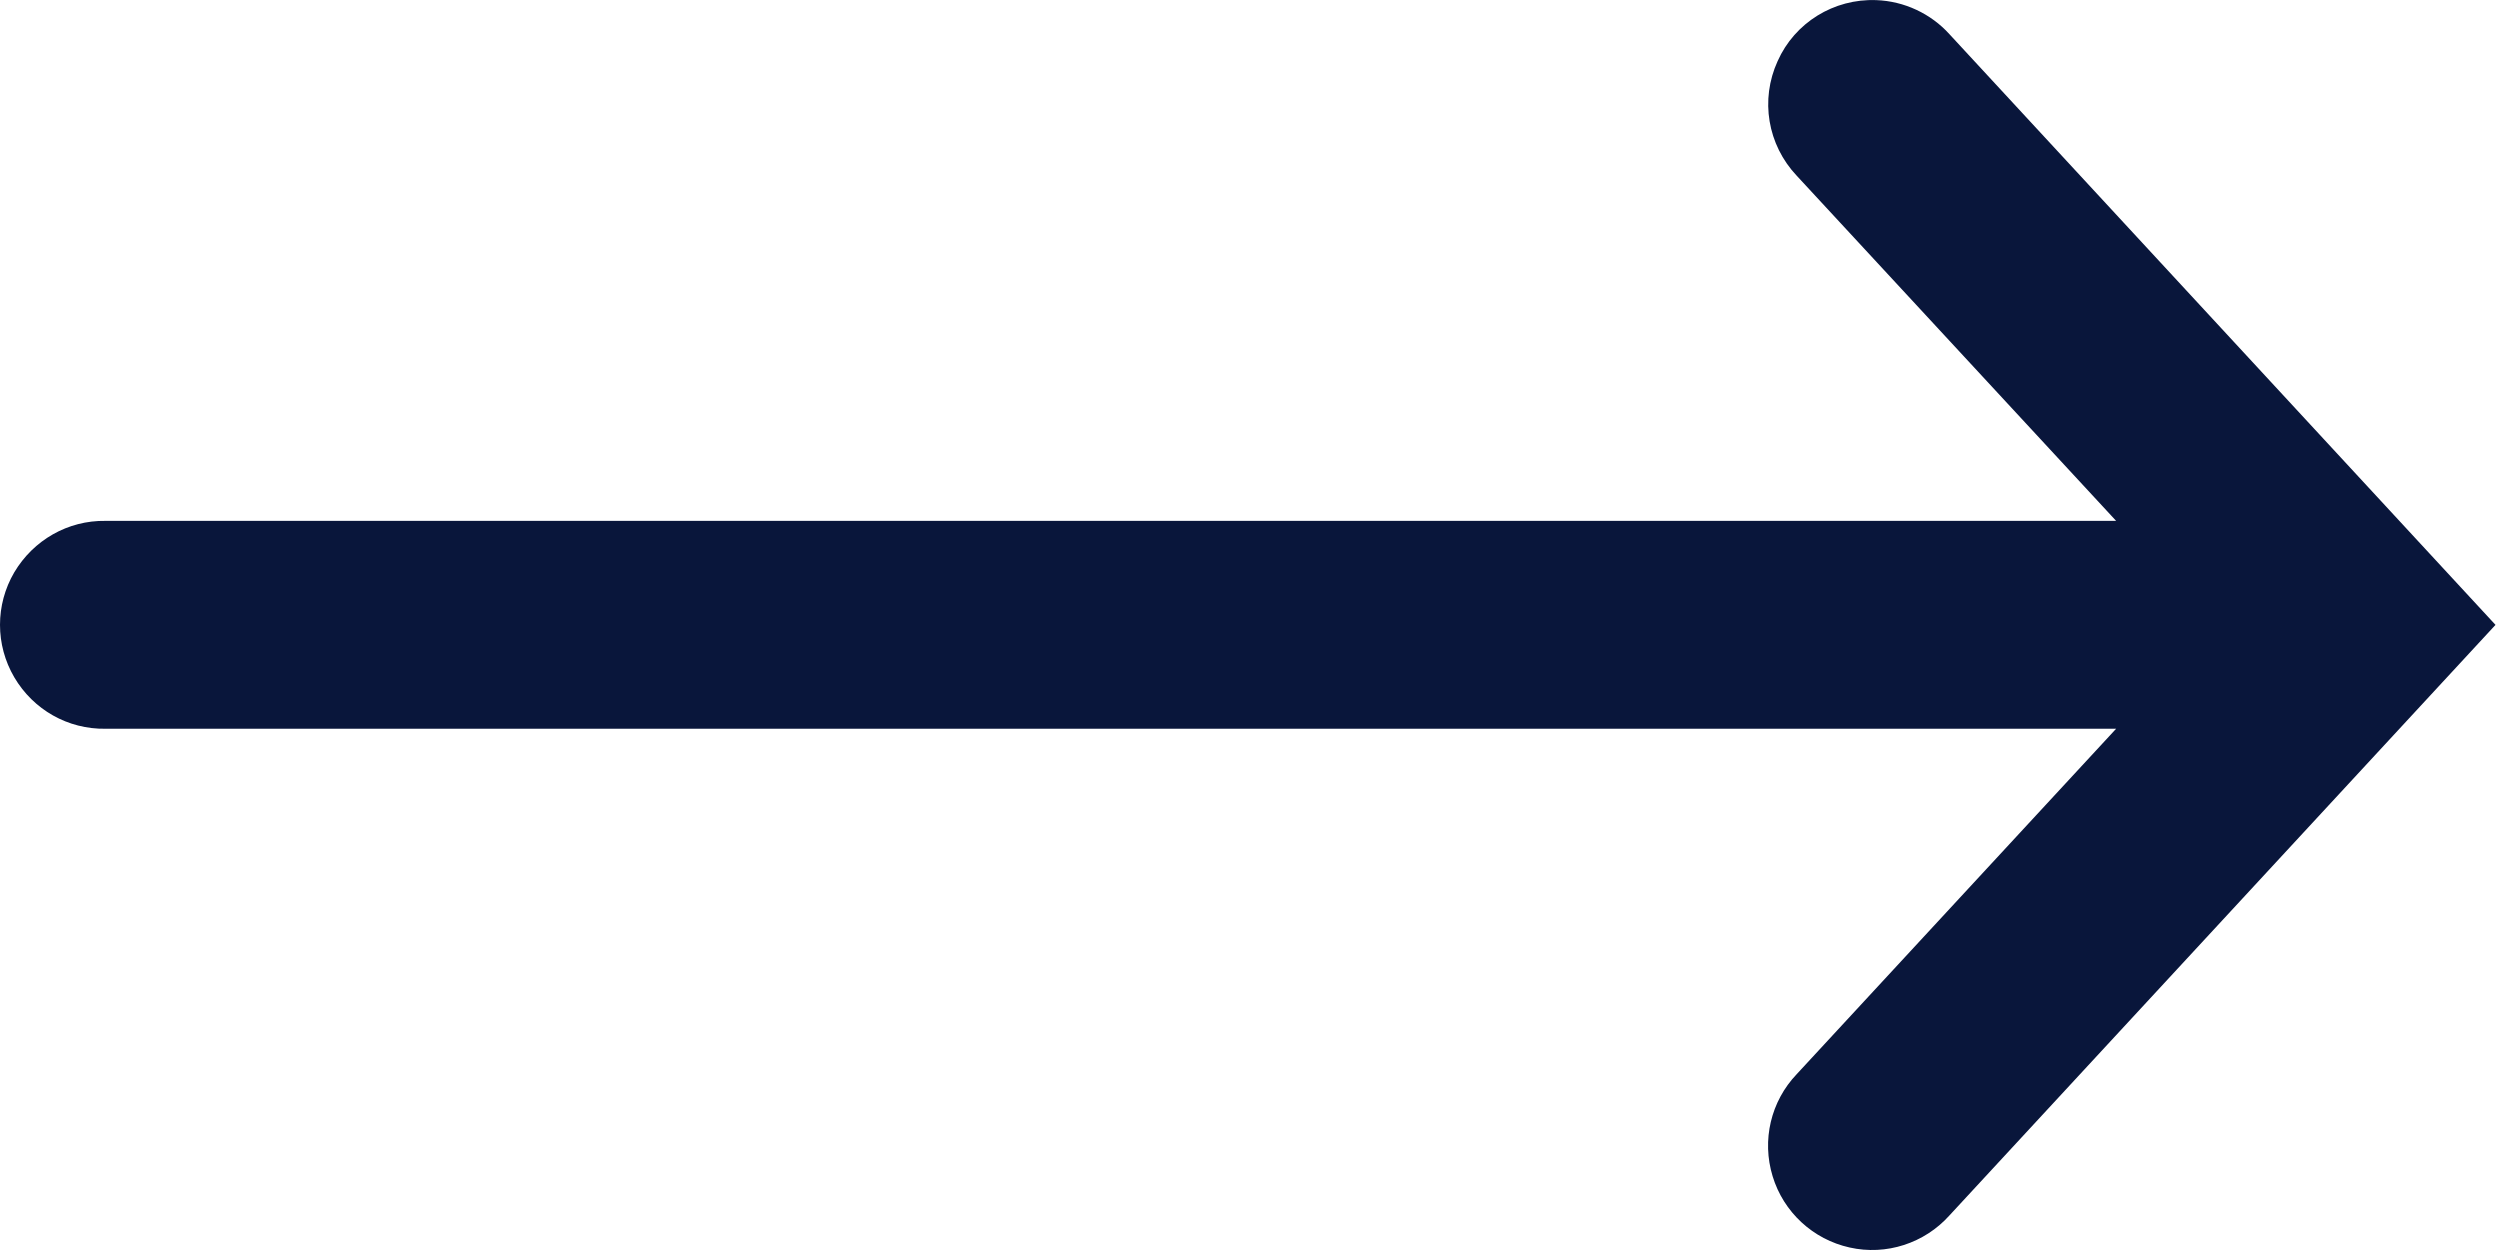 <svg width="20" height="10" viewBox="0 0 20 10" fill="none" xmlns="http://www.w3.org/2000/svg">
<rect width="20" height="10" fill="white"/>
<path d="M15.01 0.001C14.671 -0.012 14.358 0.181 14.221 0.489C14.08 0.798 14.14 1.158 14.374 1.406L16.929 4.167H0.845C0.543 4.162 0.267 4.321 0.114 4.579C-0.038 4.838 -0.038 5.159 0.114 5.418C0.267 5.678 0.543 5.835 0.845 5.83H16.929L14.374 8.593C14.166 8.811 14.093 9.122 14.181 9.41C14.268 9.697 14.504 9.915 14.797 9.98C15.09 10.046 15.396 9.946 15.596 9.723L19.964 4.999L15.596 0.274C15.447 0.109 15.234 0.009 15.01 0.001Z" fill="#09163B"/>
</svg>
